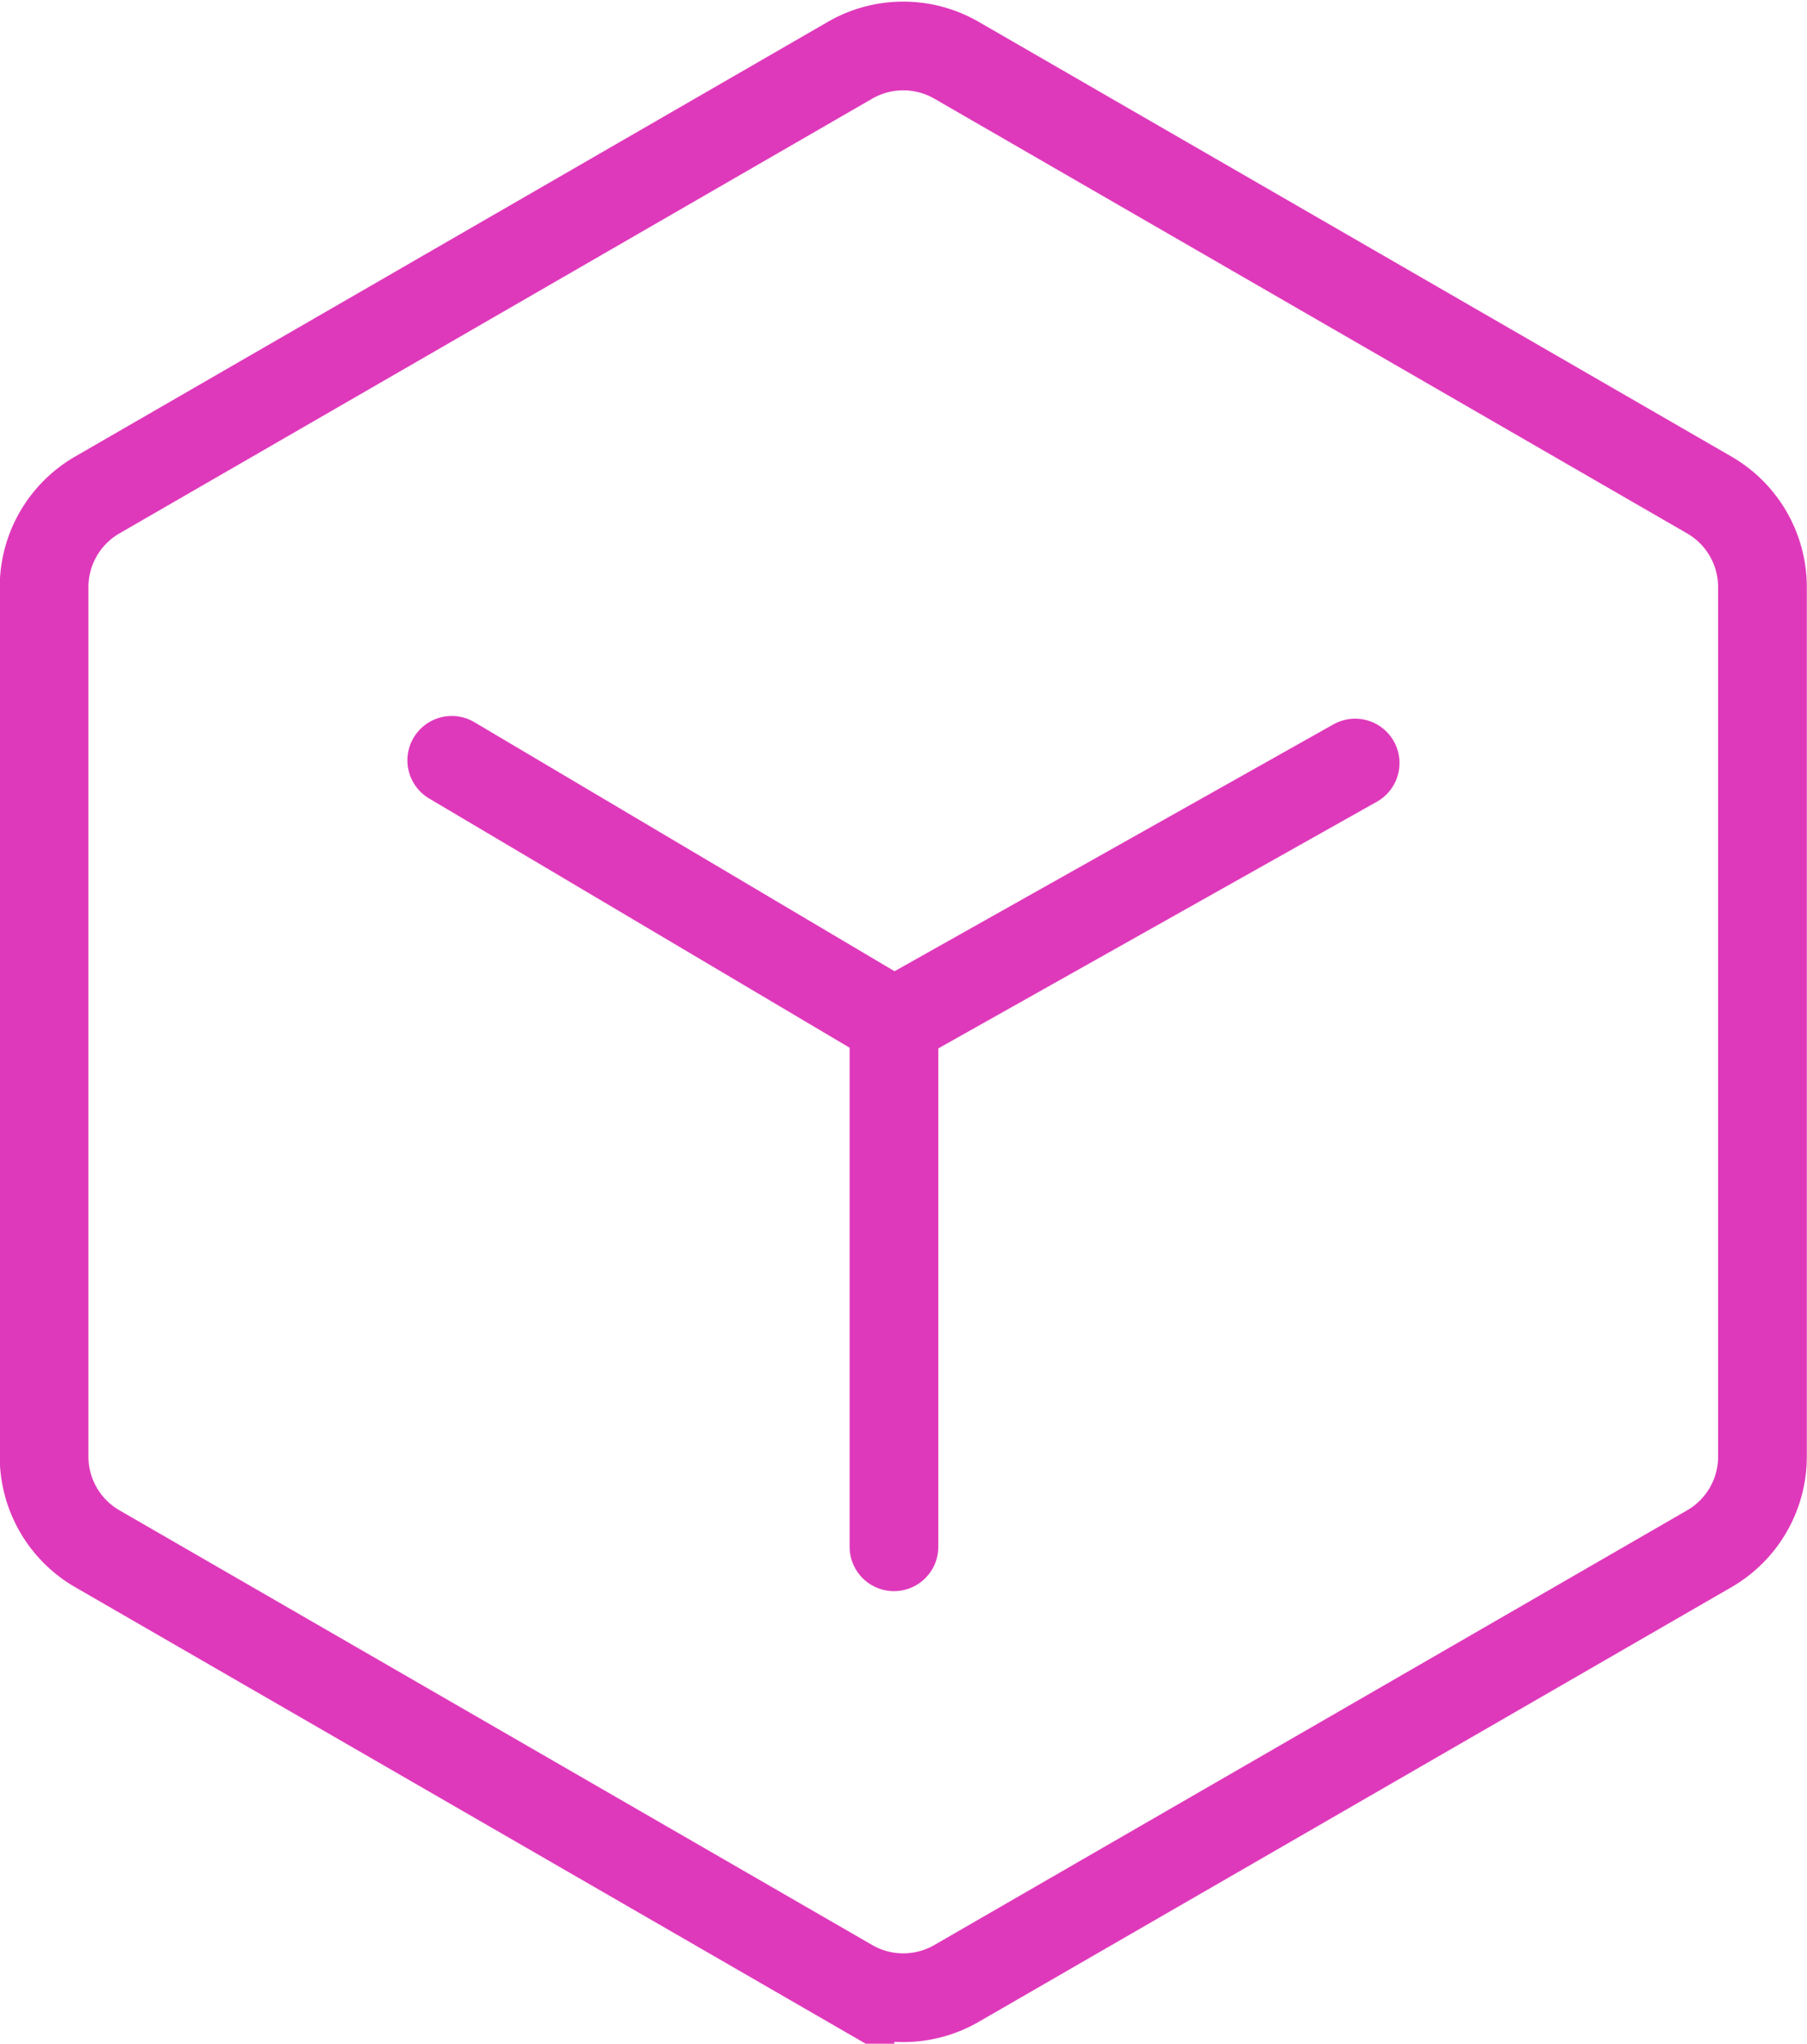 <svg xmlns="http://www.w3.org/2000/svg" width="40.748" height="46.071" viewBox="0 0 40.748 46.071">
  <defs>
    <style>
      .cls-1, .cls-2 {
        fill: none;
        stroke: #df39bb;
        stroke-miterlimit: 10;
        stroke-width: 2px;
      }

      .cls-2 {
        stroke-linecap: round;
      }
    </style>
  </defs>
  <g id="aggregator" transform="translate(-40.156 -31.406)">
    <path id="_114349" data-name="114349" class="cls-1" d="M78.7,42.564l-16.975-9.8a2.4,2.4,0,0,0-2.4,0l-16.975,9.8a2.4,2.4,0,0,0-1.2,2.077v19.6a2.4,2.4,0,0,0,1.2,2.078l16.975,9.8a2.4,2.4,0,0,0,2.4,0L78.7,66.32a2.4,2.4,0,0,0,1.2-2.078v-19.6A2.4,2.4,0,0,0,78.7,42.564Z"/>
    <path id="_114350" data-name="114350" class="cls-2" d="M69.163,81.551l9.972,5.909,10.4-5.848" transform="translate(-18.82 -33.005)"/>
    <line id="line" class="cls-2" y2="11.819" transform="translate(60.315 54.456)"/>
  </g>
</svg>
